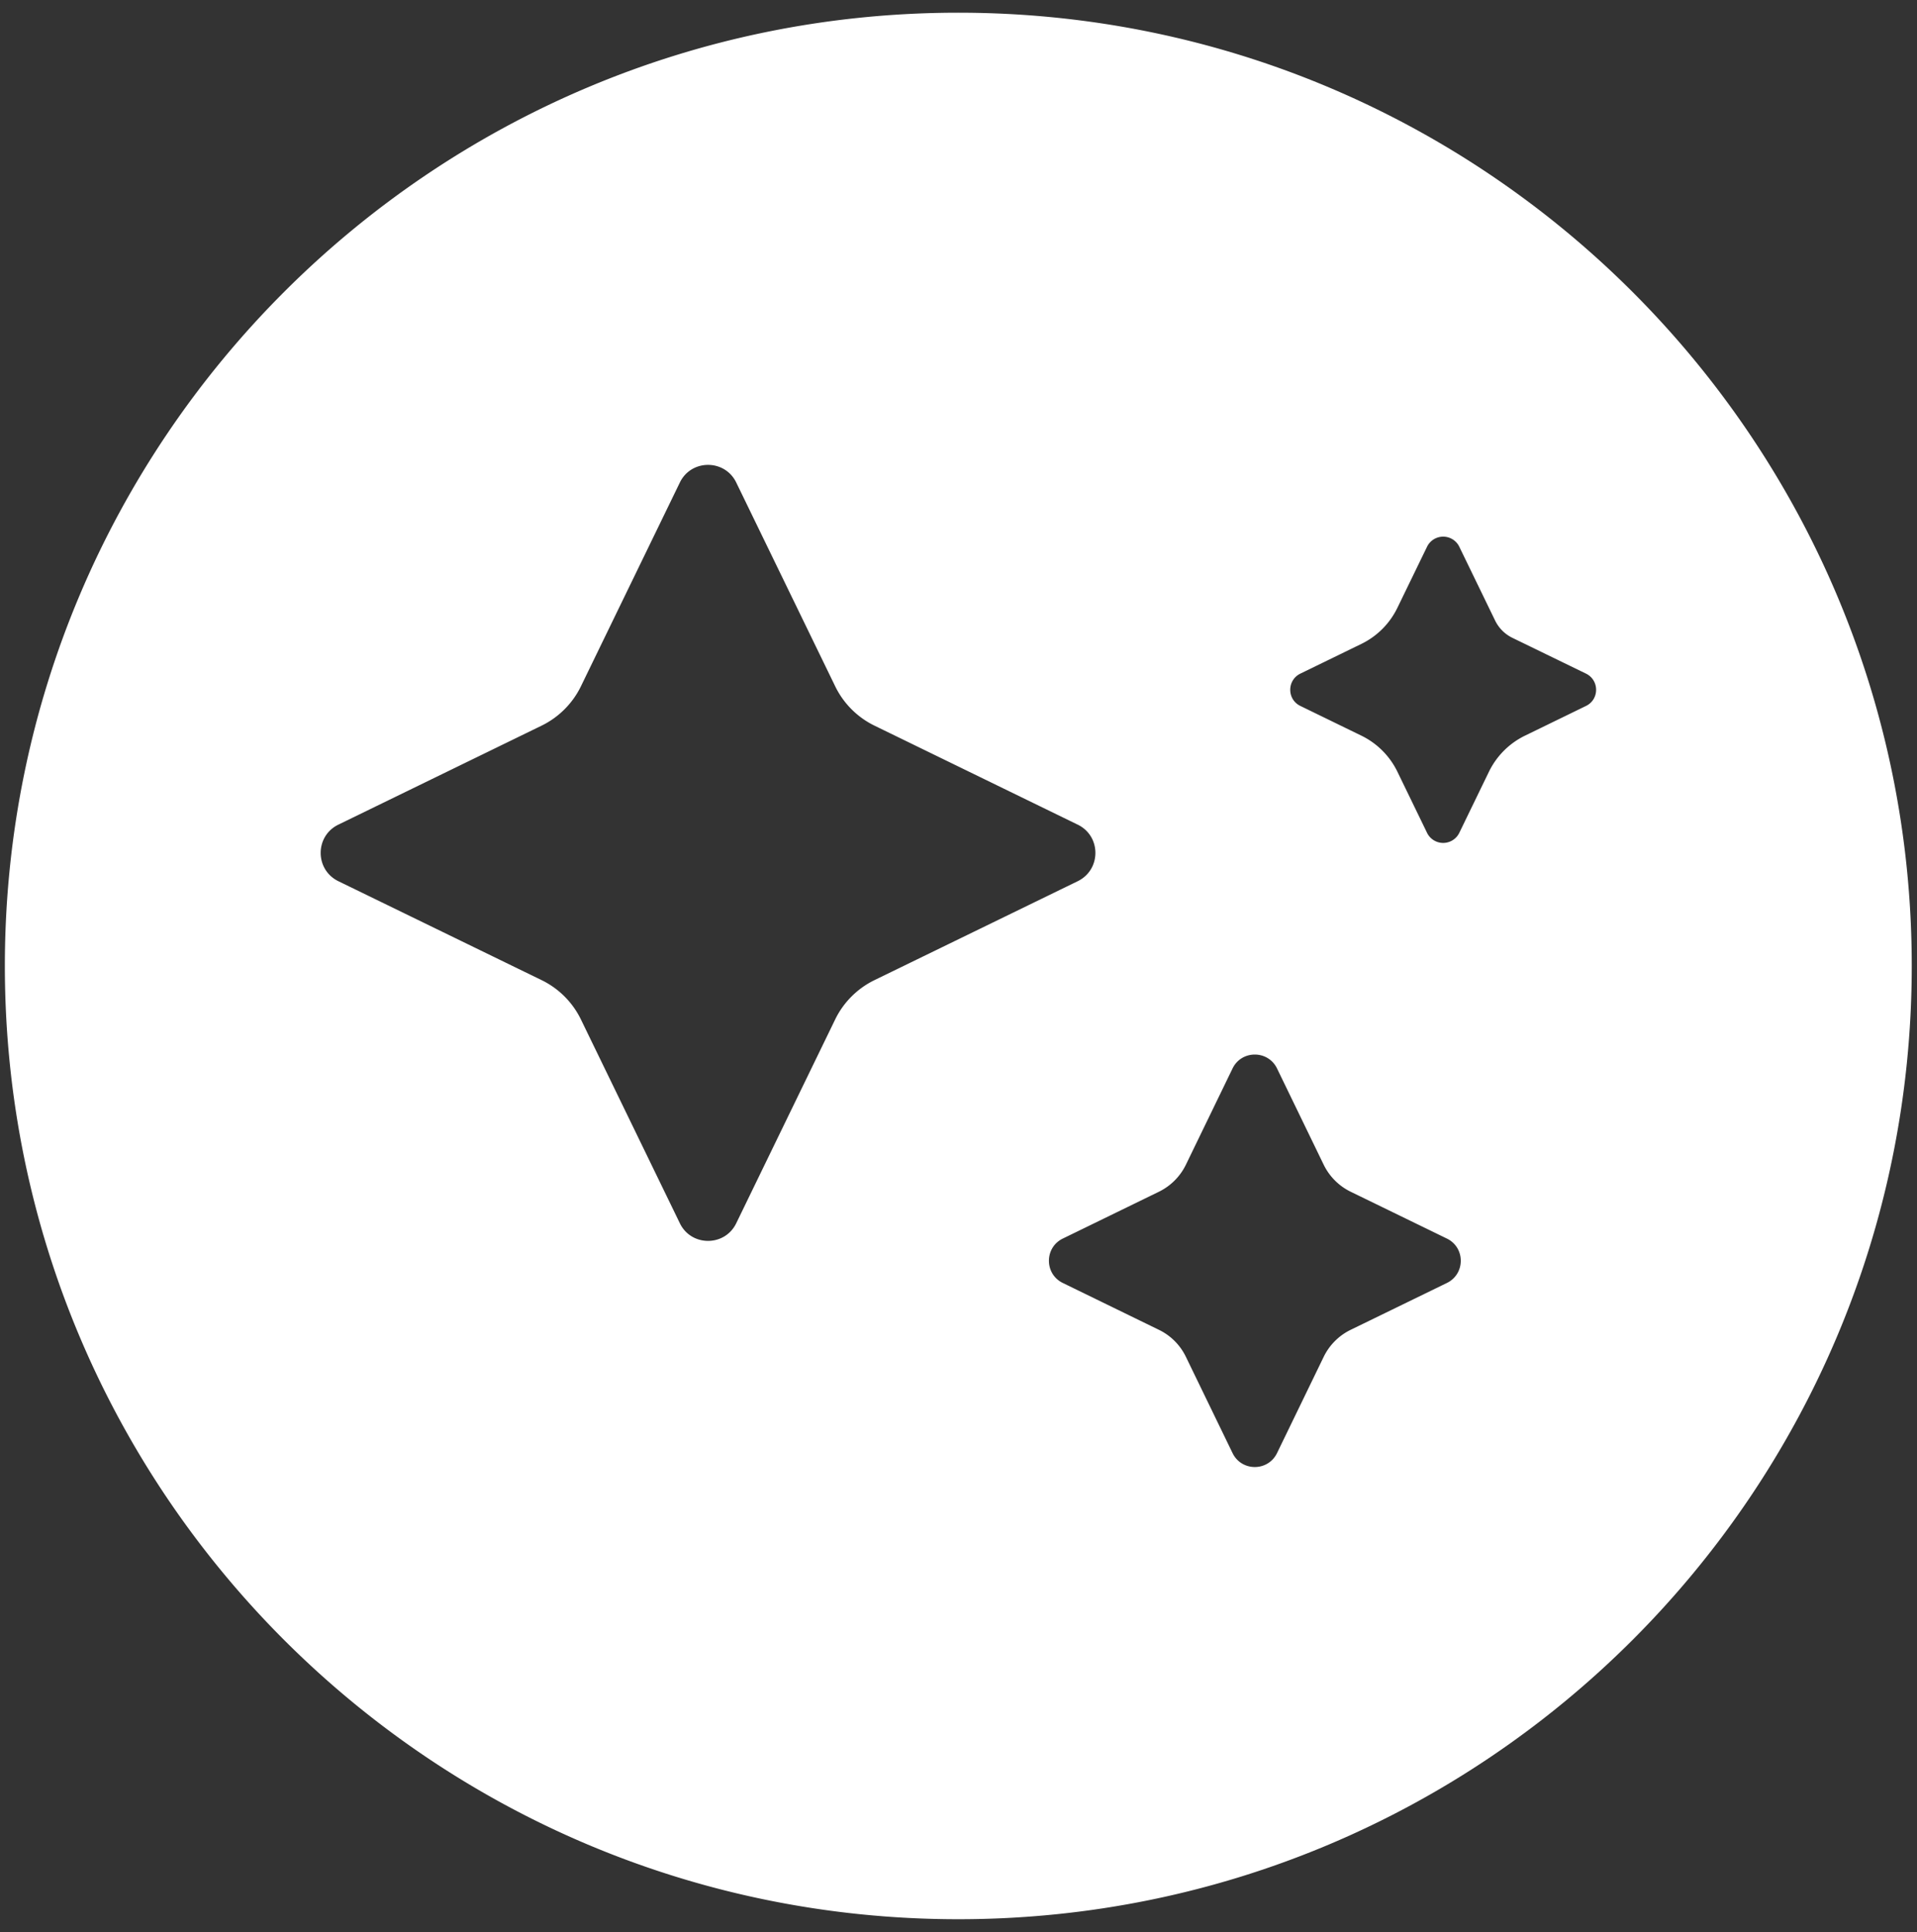 <svg xmlns="http://www.w3.org/2000/svg" width="123" height="124">
    <rect width="100%" height="100%" fill="#333333" stroke="none"/>
    <path fill-rule="evenodd" fill="#ffffff" d="M.312 61.987c0 33.787 27.389 61.177 61.176 61.177 33.786 0 61.175-27.39 61.175-61.177 0-33.782-27.389-61.172-61.175-61.172C27.701.815.312 28.205.312 61.987zm81.625 6.578 2.996 6.182a3.76 3.76 0 0 0 1.731 1.732l6.171 3.004c1.19.578 1.19 2.273 0 2.851l-6.179 3.009a3.752 3.752 0 0 0-1.723 1.728l-2.996 6.181c-.579 1.191-2.273 1.191-2.852 0l-2.996-6.181a3.718 3.718 0 0 0-1.724-1.728l-6.171-3.009c-1.189-.578-1.189-2.273 0-2.851l6.164-3.004a3.764 3.764 0 0 0 1.731-1.732l2.996-6.182c.579-1.187 2.273-1.187 2.852 0zm11.696-33.478 2.296 4.732c.233.482.624.875 1.106 1.111l4.727 2.299c.865.422.865 1.656 0 2.074l-3.921 1.91a5.011 5.011 0 0 0-2.304 2.307l-1.904 3.925a1.15 1.15 0 0 1-2.07 0l-1.904-3.925a5.009 5.009 0 0 0-2.303-2.307l-3.921-1.91c-.866-.418-.866-1.652 0-2.074l3.921-1.91a5 5 0 0 0 2.303-2.311l1.904-3.921a1.15 1.15 0 0 1 2.07 0zM47.24 30.968l6.345 13.068a5.467 5.467 0 0 0 2.521 2.53l13.044 6.355c1.512.735 1.512 2.889 0 3.629L56.106 62.9a5.477 5.477 0 0 0-2.521 2.526L47.24 78.498c-.73 1.513-2.89 1.513-3.62 0l-6.345-13.072a5.463 5.463 0 0 0-2.521-2.526L21.71 56.55c-1.513-.74-1.513-2.894 0-3.629l13.044-6.355a5.481 5.481 0 0 0 2.521-2.526l6.345-13.072c.73-1.513 2.89-1.513 3.62 0z"/>
</svg>
